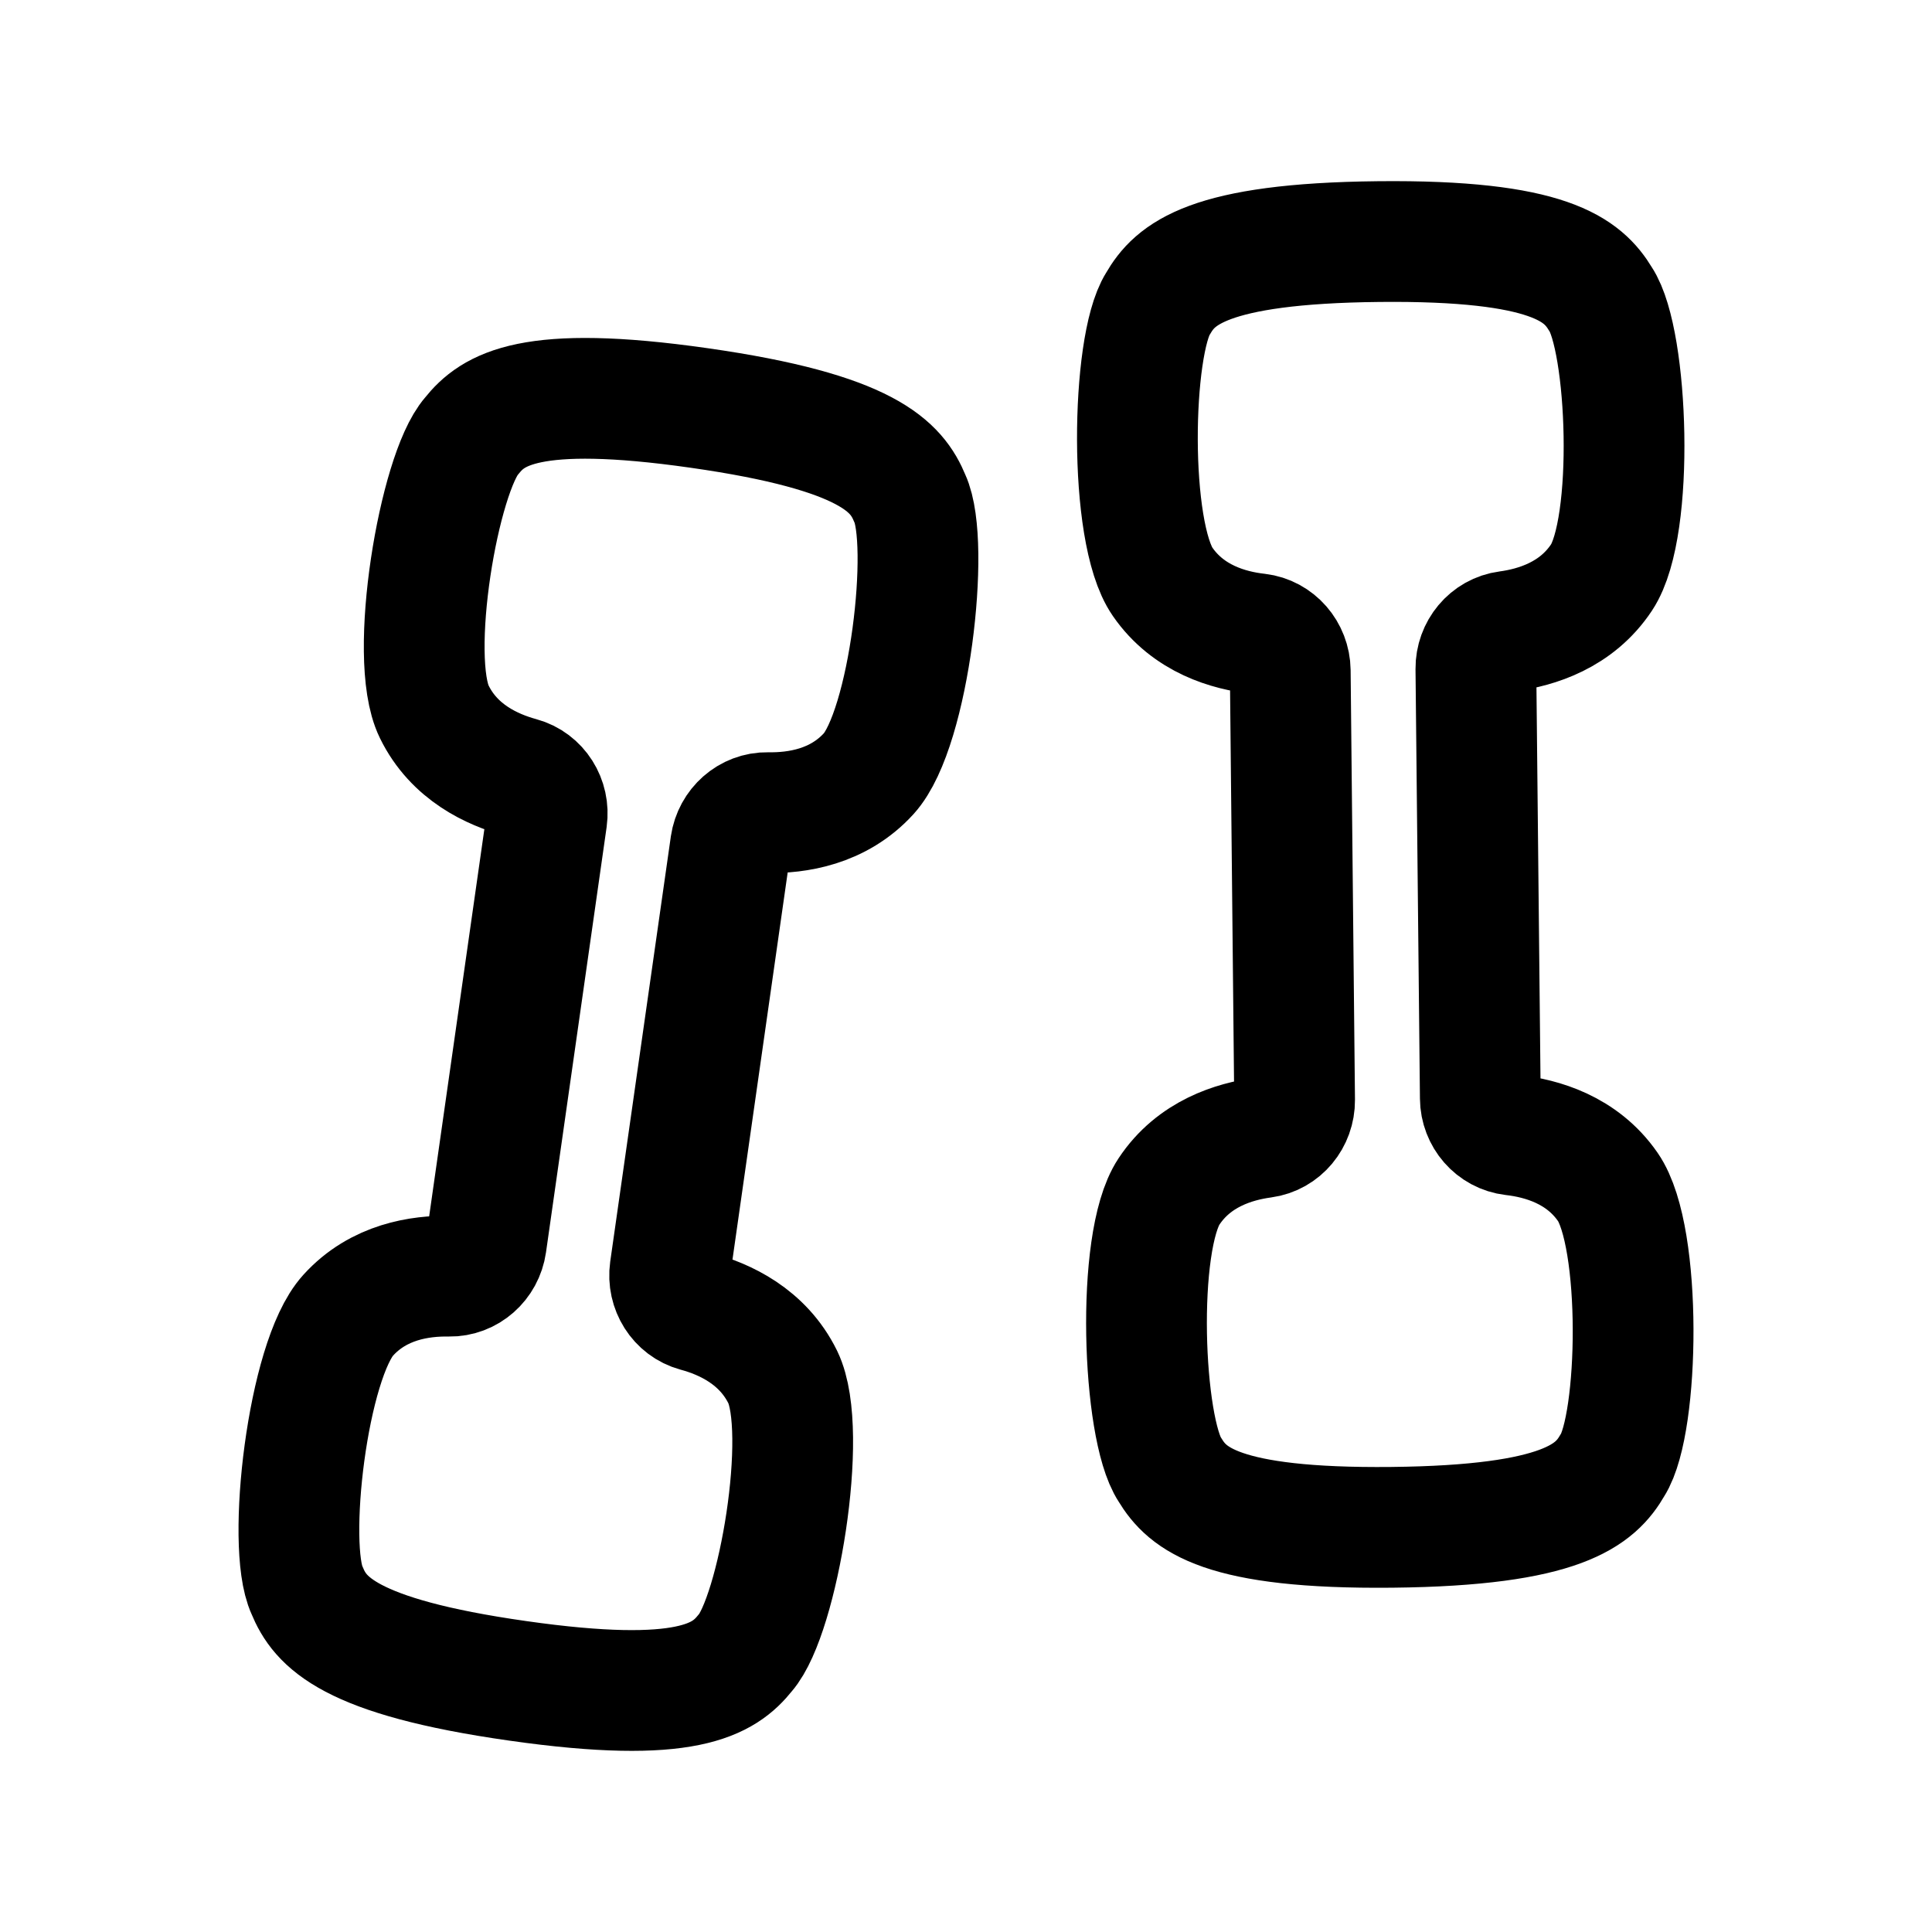 <svg width="24" height="24" viewBox="0 0 24 24" fill="none" xmlns="http://www.w3.org/2000/svg">
<path fill-rule="evenodd" clip-rule="evenodd" d="M16.082 13.666C16.084 13.898 15.919 14.101 15.689 14.132C15.332 14.18 14.832 14.331 14.521 14.802C14.105 15.429 14.193 17.745 14.532 18.256C14.75 18.616 15.162 18.995 17.291 18.973C19.418 18.951 19.822 18.563 20.032 18.199C20.362 17.682 20.402 15.365 19.973 14.745C19.652 14.281 19.15 14.141 18.792 14.1C18.561 14.073 18.391 13.874 18.389 13.643L18.334 8.307C18.332 8.076 18.498 7.872 18.728 7.842C19.085 7.794 19.584 7.643 19.895 7.173C20.312 6.544 20.224 4.229 19.884 3.718C19.666 3.358 19.255 2.979 17.126 3.001C14.997 3.023 14.594 3.41 14.384 3.774C14.055 4.292 14.014 6.61 14.443 7.228C14.764 7.692 15.267 7.833 15.625 7.873C15.854 7.9 16.025 8.099 16.028 8.332L16.082 13.666Z" stroke="black" stroke-width="1.5" stroke-linecap="round" stroke-linejoin="round"/>
<path fill-rule="evenodd" clip-rule="evenodd" d="M6.04 15.452C6.007 15.682 5.812 15.857 5.581 15.853C5.221 15.847 4.704 15.92 4.325 16.339C3.819 16.896 3.555 19.199 3.814 19.755C3.974 20.143 4.324 20.581 6.431 20.88C8.538 21.181 8.997 20.859 9.259 20.531C9.663 20.07 10.053 17.784 9.724 17.107C9.475 16.6 9.001 16.385 8.652 16.291C8.429 16.23 8.291 16.007 8.323 15.777L9.076 10.496C9.11 10.266 9.304 10.091 9.536 10.095C9.896 10.101 10.412 10.028 10.792 9.61C11.298 9.052 11.561 6.749 11.303 6.194C11.142 5.804 10.793 5.368 8.685 5.068C6.578 4.767 6.12 5.089 5.858 5.417C5.453 5.878 5.063 8.163 5.394 8.841C5.641 9.348 6.116 9.562 6.464 9.657C6.688 9.718 6.825 9.94 6.793 10.17L6.04 15.452Z" stroke="black" stroke-width="1.5" stroke-linecap="round" stroke-linejoin="round"/>
</svg>